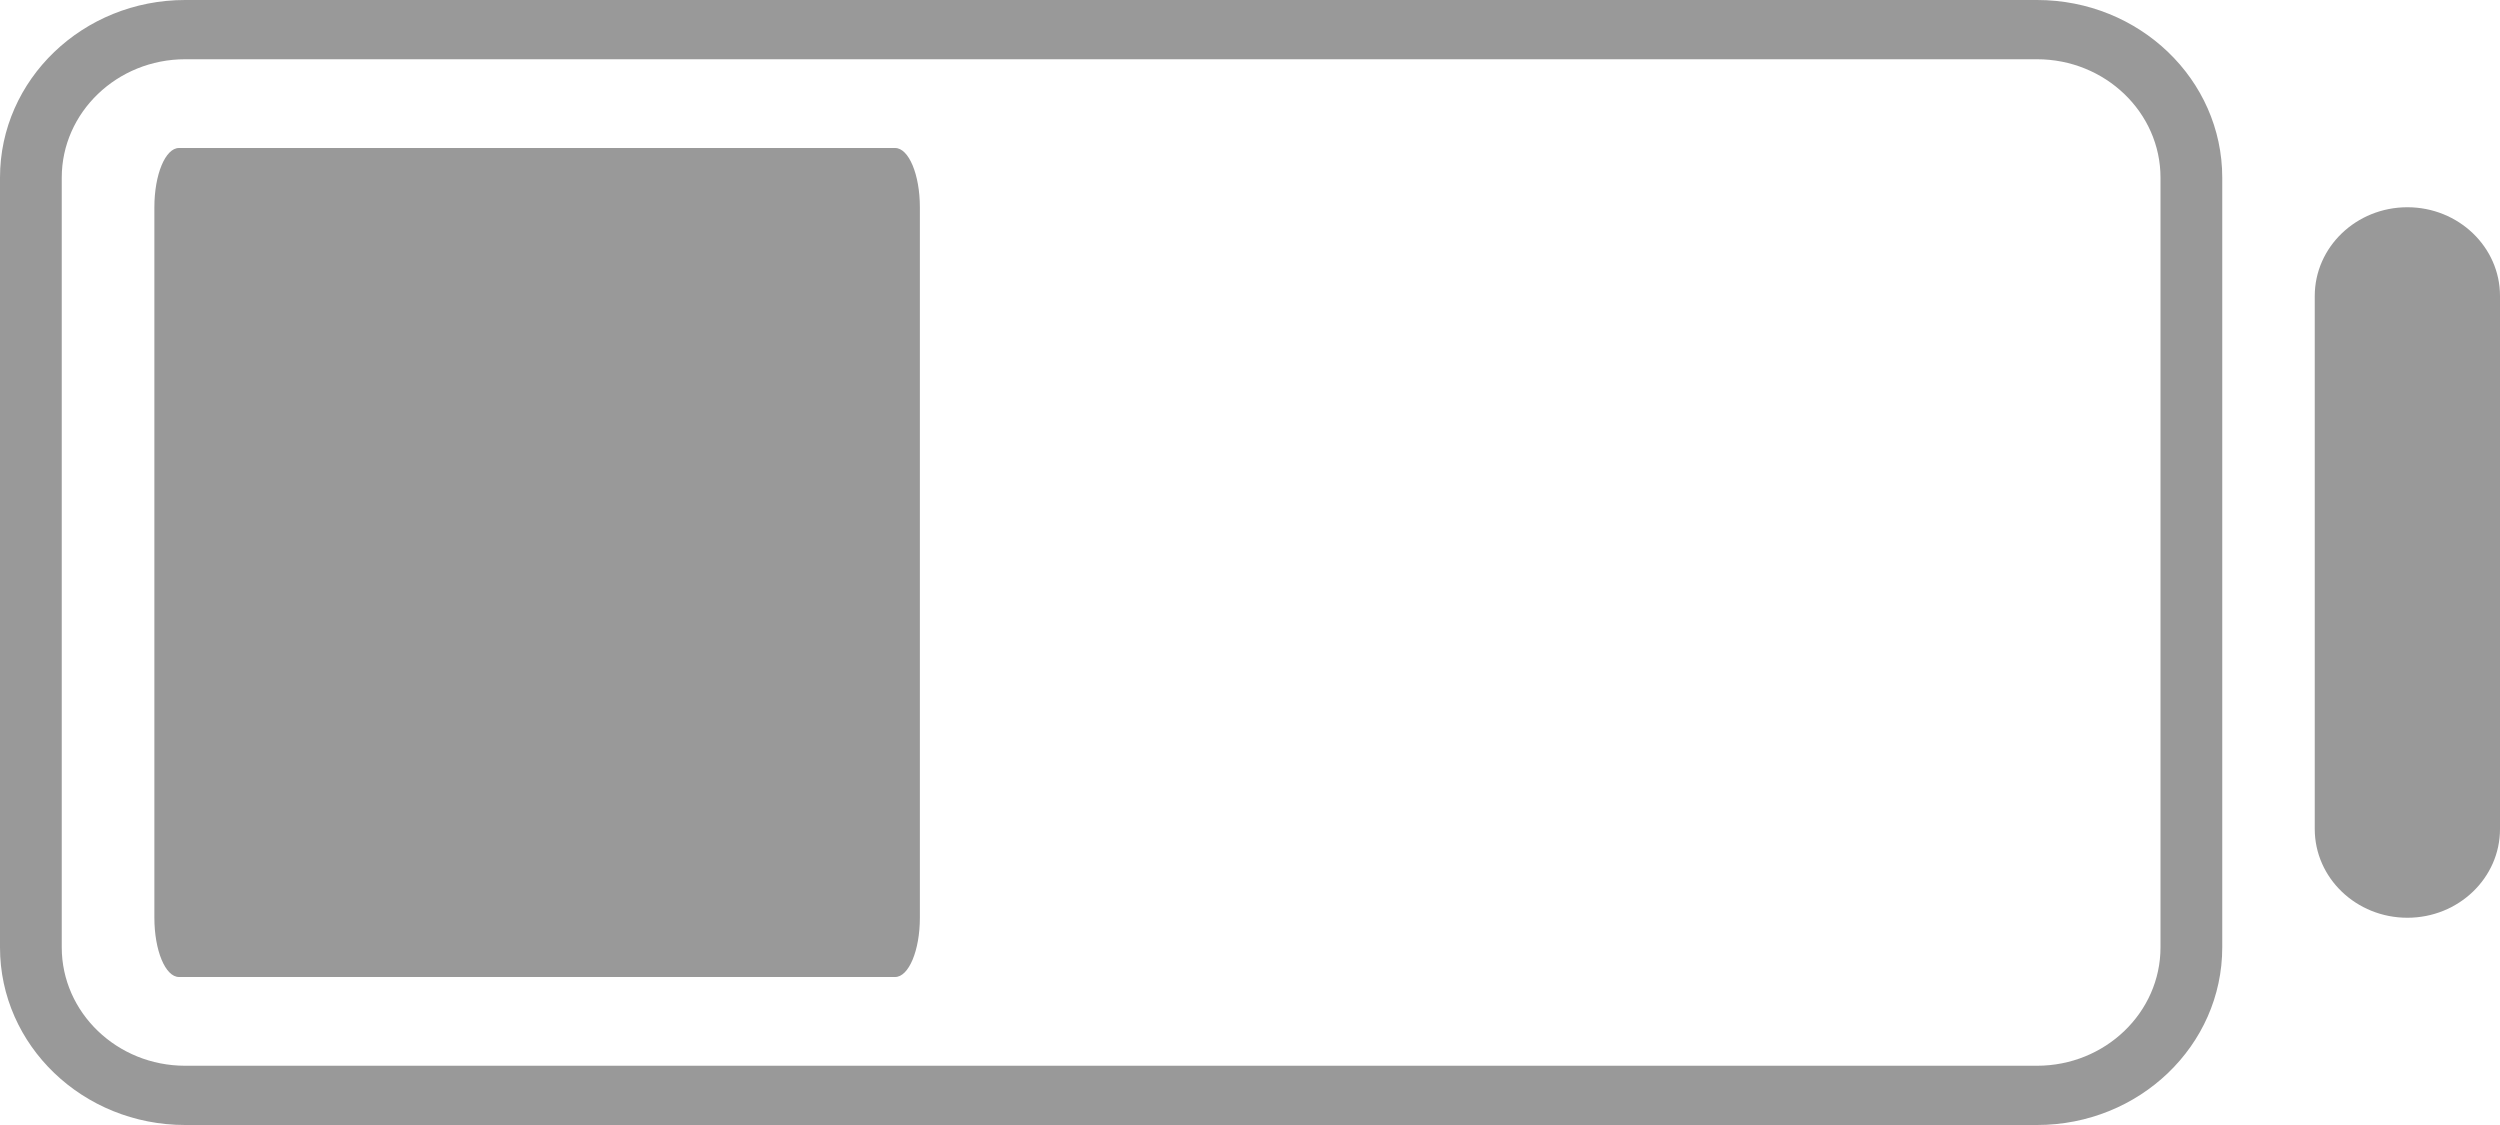 <svg width="20" height="9" viewBox="0 0 20 9" fill="none" xmlns="http://www.w3.org/2000/svg">
<g clip-path="url(#clip0_892_279656)">
<path fill-rule="evenodd" clip-rule="evenodd" d="M1.481 0H16.296C17.115 0 17.778 0.636 17.778 1.421V7.579C17.778 8.364 17.115 9 16.296 9H1.481C0.663 9 0 8.364 0 7.579V1.421C0 0.636 0.663 0 1.481 0ZM17.284 1.421C17.284 0.899 16.841 0.474 16.296 0.474H1.481C0.937 0.474 0.494 0.899 0.494 1.421V7.579C0.494 8.101 0.937 8.526 1.481 8.526H16.296C16.841 8.526 17.284 8.101 17.284 7.579V1.421ZM7.359 7.342C7.359 7.604 7.27 7.816 7.161 7.816H1.432C1.323 7.816 1.235 7.604 1.235 7.342V1.658C1.235 1.396 1.323 1.184 1.432 1.184H7.161C7.27 1.184 7.359 1.396 7.359 1.658V7.342ZM19.259 7.342C19.668 7.342 20 7.024 20 6.632V2.368C20 1.976 19.668 1.658 19.259 1.658C18.85 1.658 18.518 1.976 18.518 2.368V6.632C18.518 7.024 18.85 7.342 19.259 7.342Z" fill="currentColor" fill-opacity="0.4"/>
</g>
<defs>
<clipPath id="clip0_892_279656">
<rect width="20" height="9" fill="currentColor"/>
</clipPath>
</defs>
</svg>
